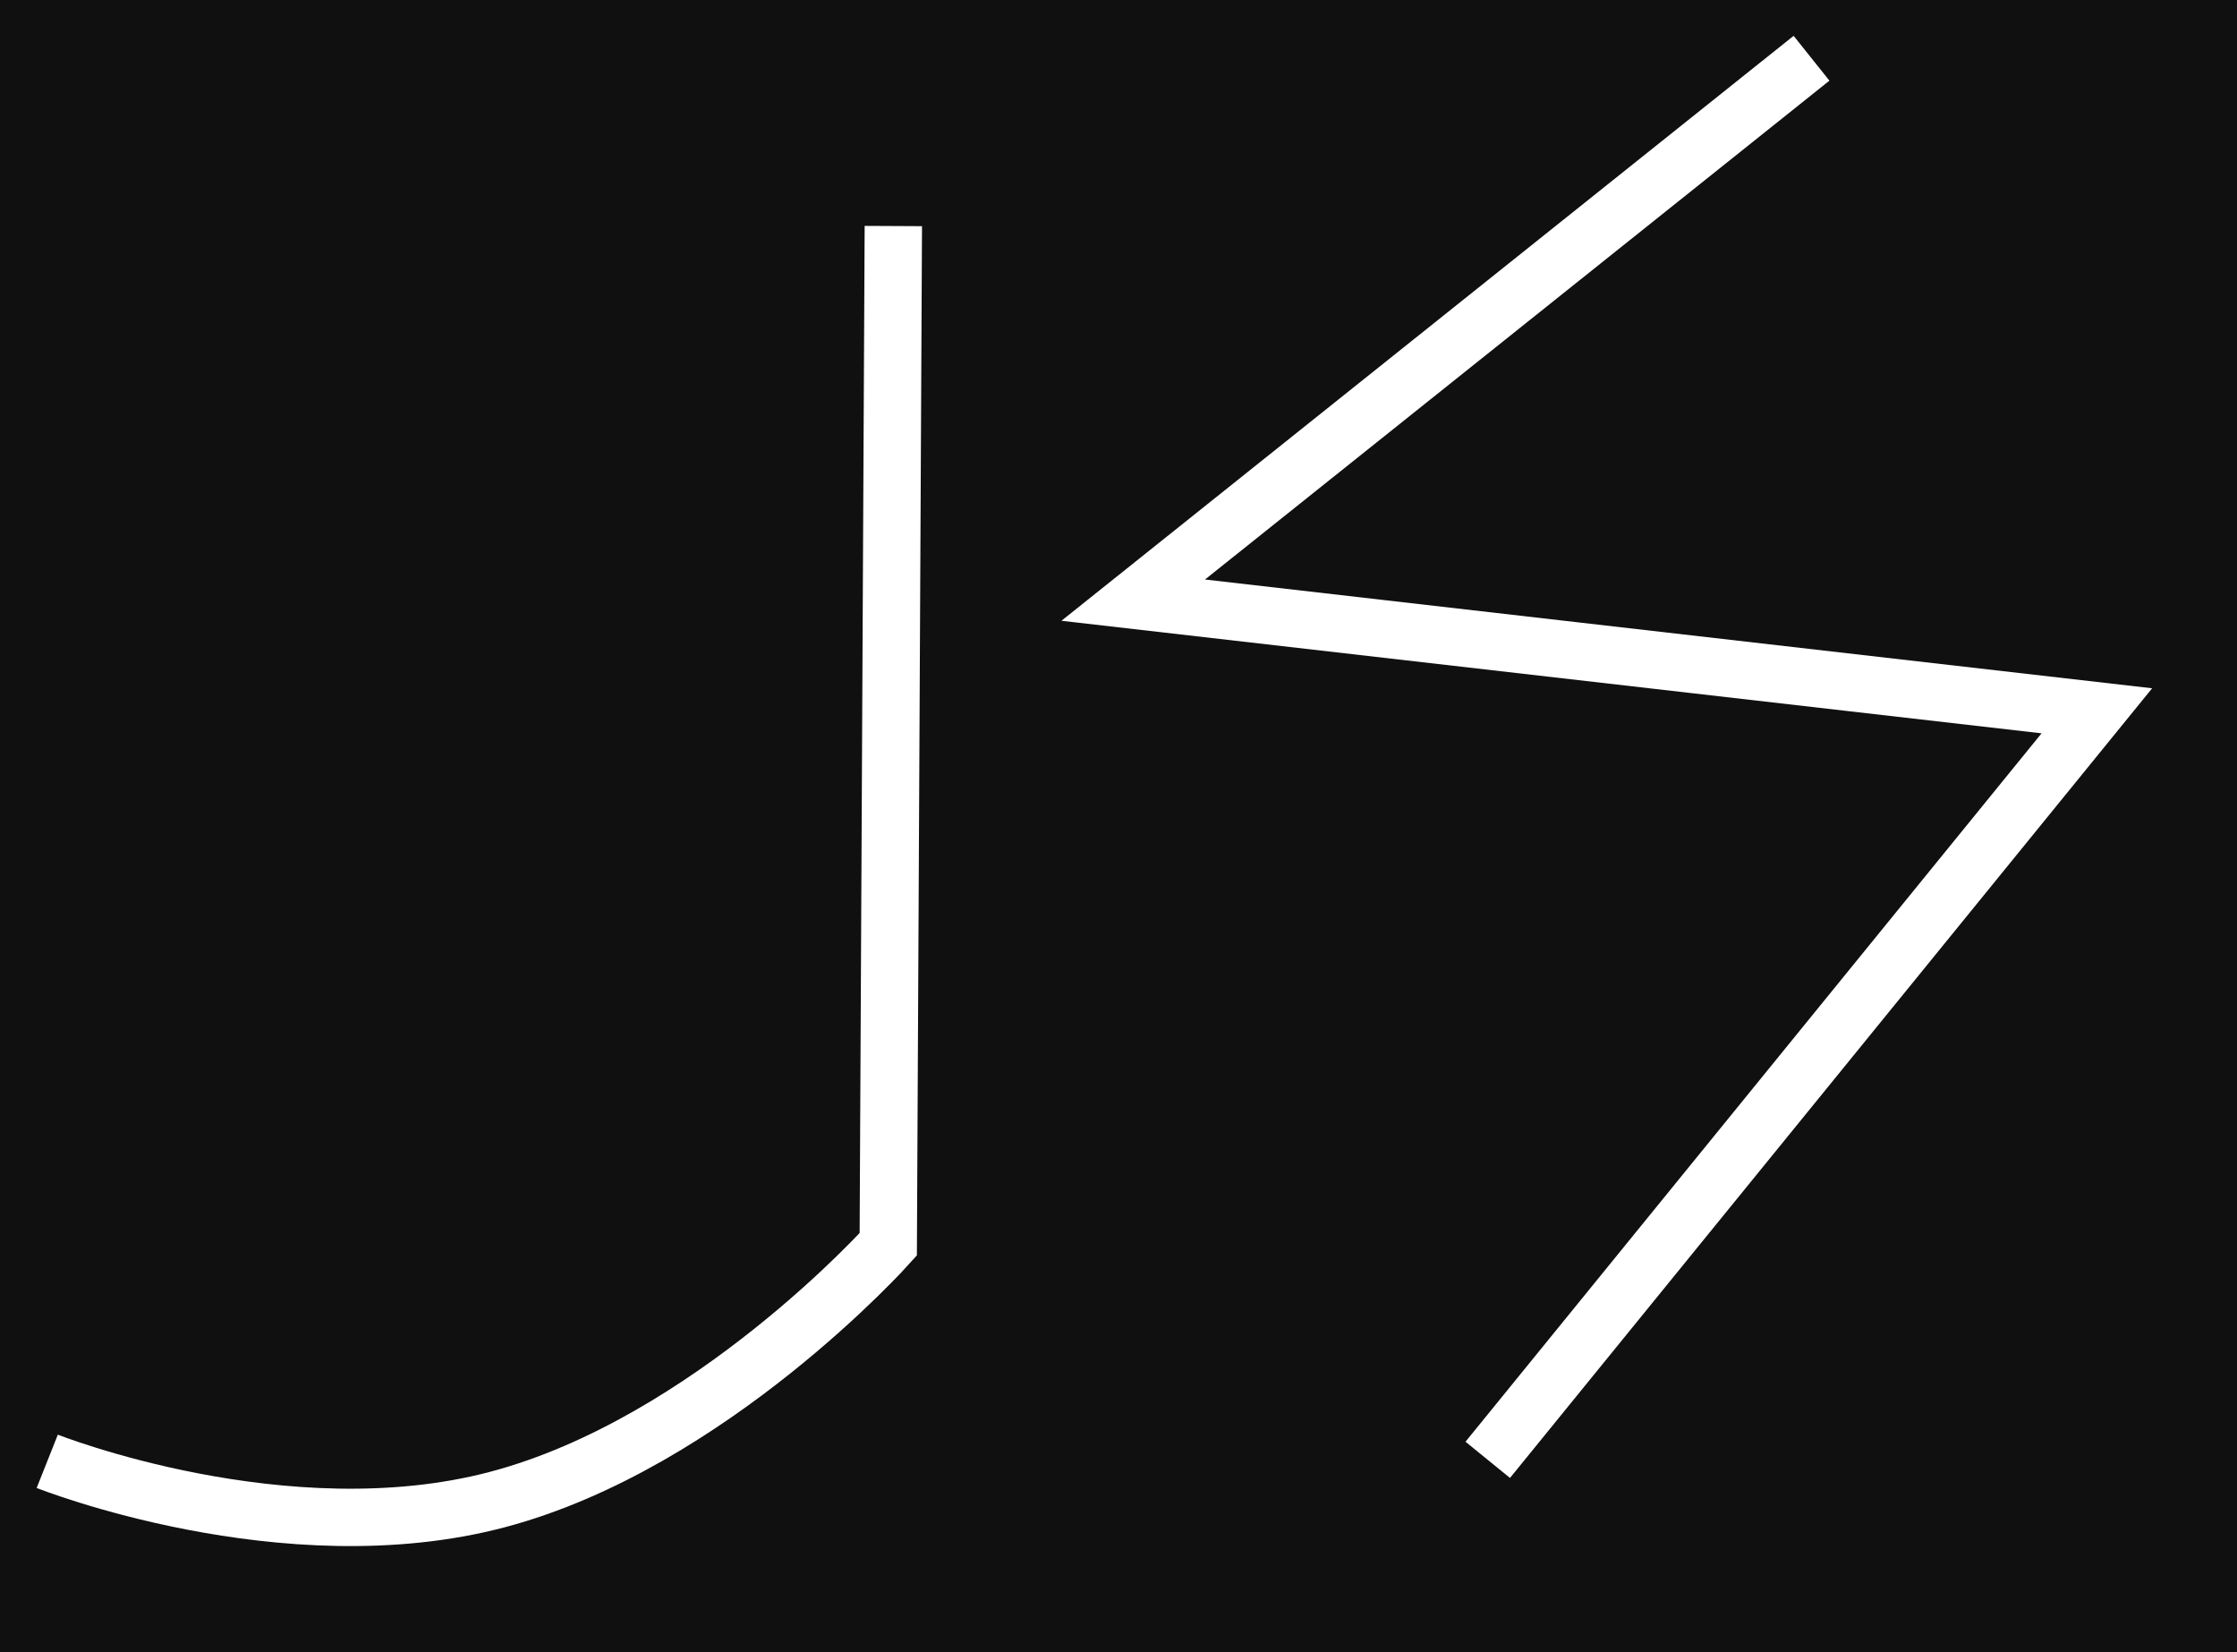 <svg width="195" height="144" viewBox="0 0 195 144" fill="none" xmlns="http://www.w3.org/2000/svg">
<rect width="195" height="144" fill="#101010"/>
<path d="M77.872 19.701L77.43 108.457C77.43 108.457 61.911 125.79 43.375 130.696C24.839 135.603 4.119 127.367 4.119 127.367" stroke="white" stroke-width="5"/>
<path d="M157.911 5.077L98.783 52.308L182.783 61.953L129.687 127.239" stroke="white" stroke-width="5"/>
</svg>
